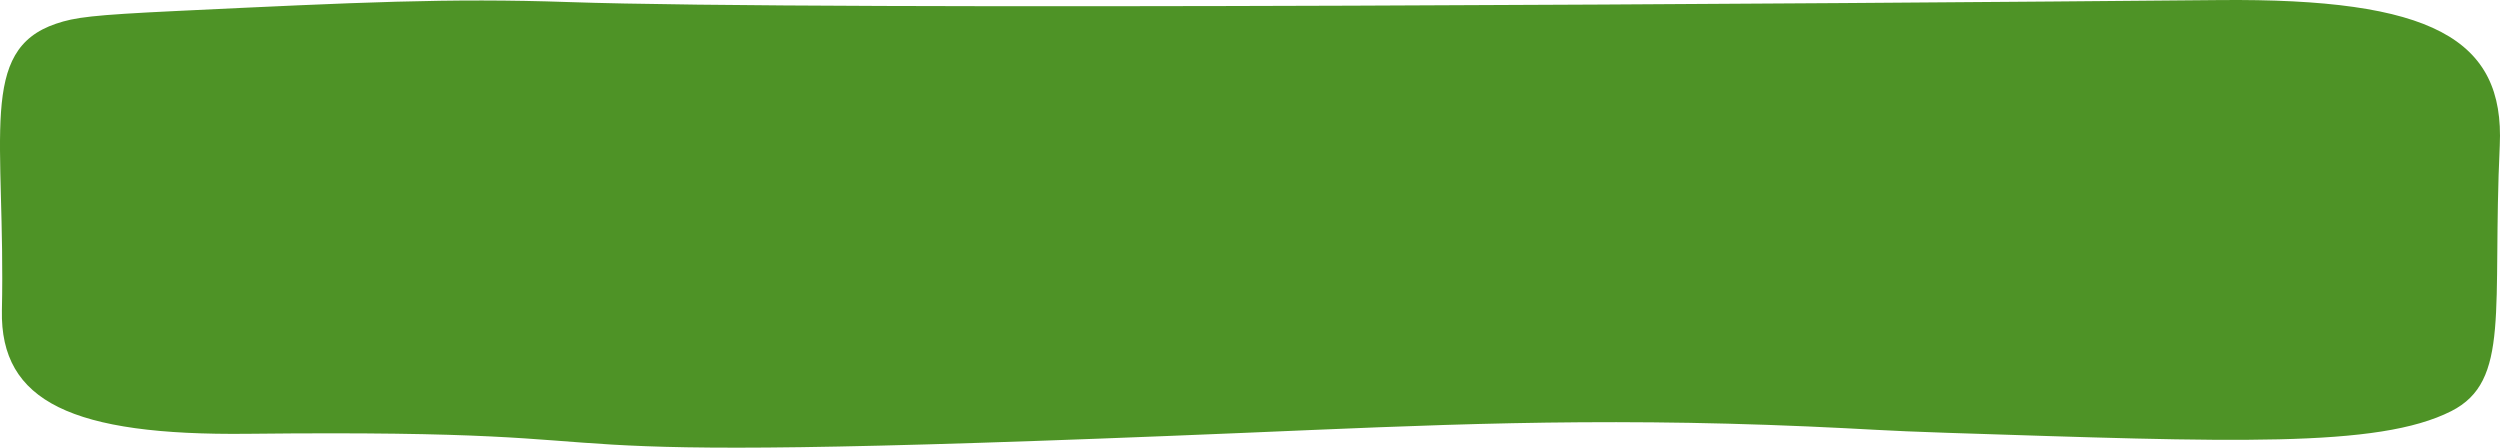 <svg width="430" height="77" viewBox="0 0 430 77" fill="none" xmlns="http://www.w3.org/2000/svg">
<path d="M213.811 74.459C69.135 80.521 126.208 73.714 42.584 74.614C12.533 74.936 -0.01 69.138 0.328 53.371C0.959 23.568 -3.82 8.627 9.637 4.079C12.897 2.979 15.74 2.589 30.468 1.884C61.647 0.394 77.236 -0.351 97.729 0.353C141.841 1.875 318.389 0.607 381.716 0.012C418.331 -0.333 430.82 6.66 429.959 25.049C428.635 53.353 431.868 65.535 421.6 70.724C408.986 77.099 383.936 76.022 334.929 74.446C323.861 74.091 320.939 73.778 310.883 73.346C273.069 71.715 245.549 73.128 213.811 74.459Z" fill="#4E9326"/>
</svg>
